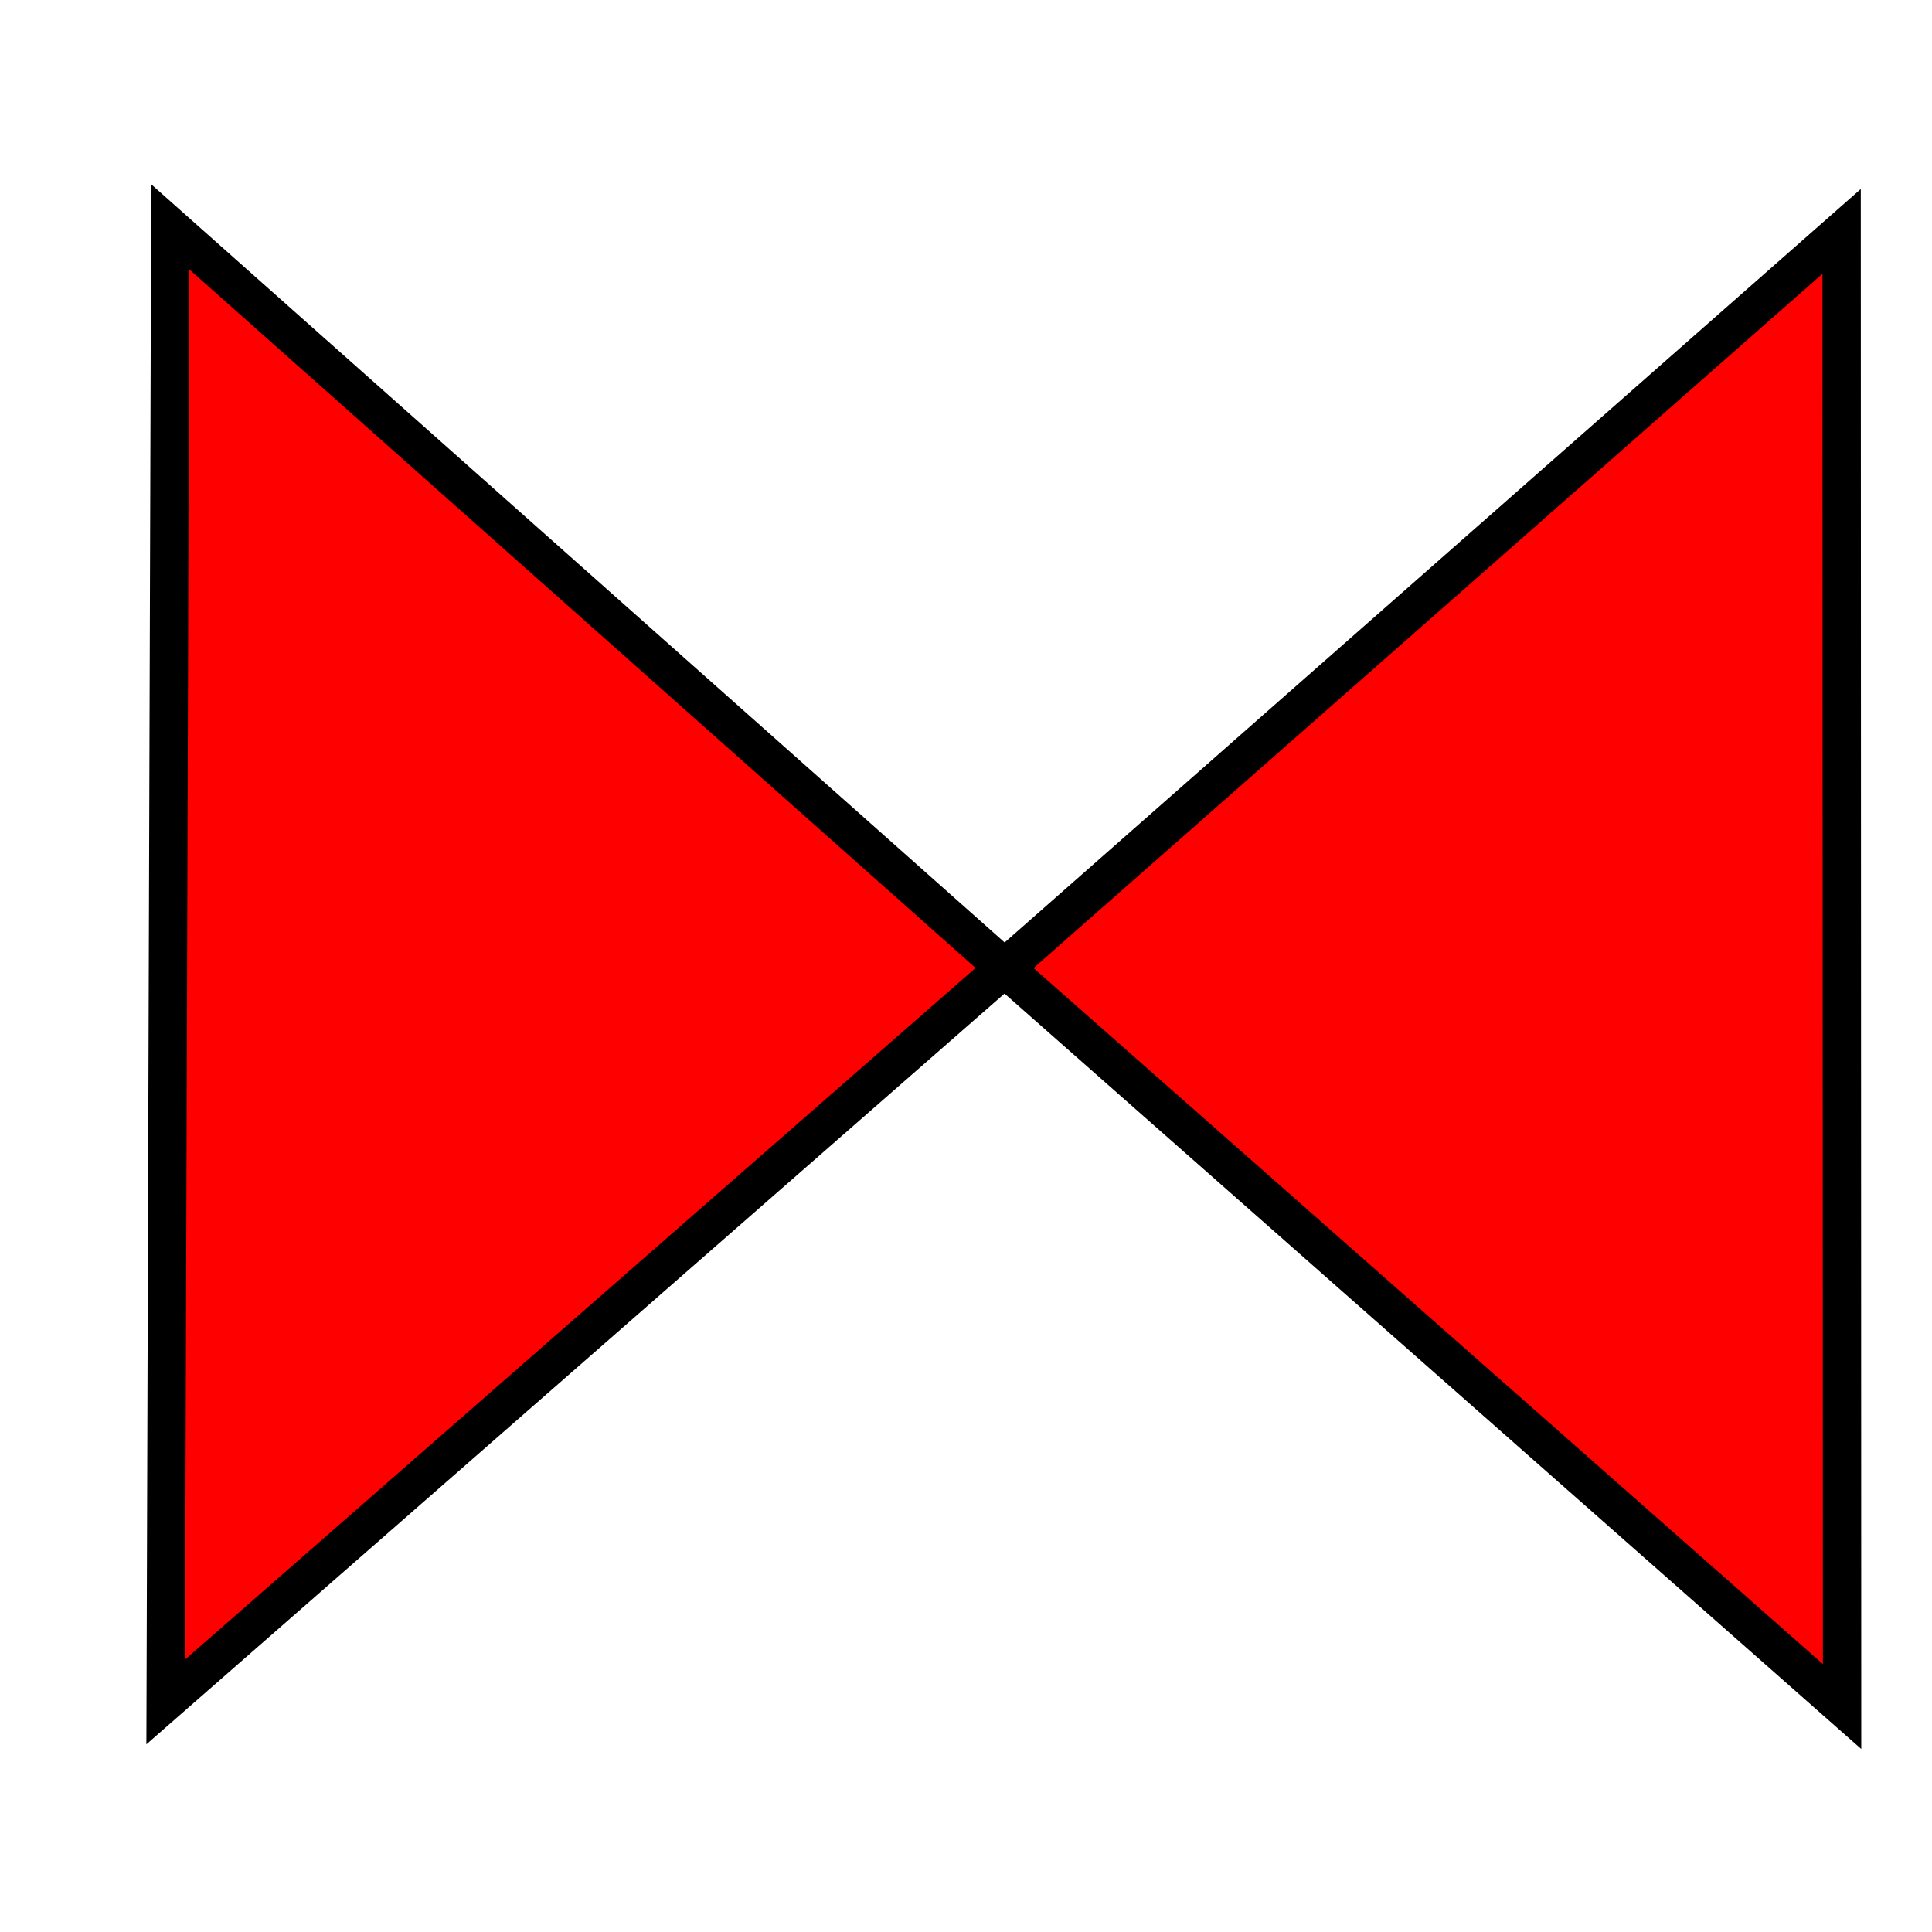 <svg xmlns="http://www.w3.org/2000/svg" id="svg8" version="1.1" viewBox="0 0 4.233 4.233" height="16" width="16"><g id="layer1"><path d="M 2.201,2.121 4.035,0.507 4.036,3.739 Z" style="fill:#FF0000;fill-opacity:1;stroke:#000001;stroke-width:0.084;stroke-miterlimit:4;stroke-dasharray:none;stroke-opacity:1" id="rect1556"/><path id="rect1556-7" style="fill:#FF0000;fill-opacity:1;stroke:#000001;stroke-width:0.084;stroke-miterlimit:4;stroke-dasharray:none;stroke-opacity:1" d="M 2.201,2.121 0.363,3.729 0.373,0.497 Z"/></g></svg>